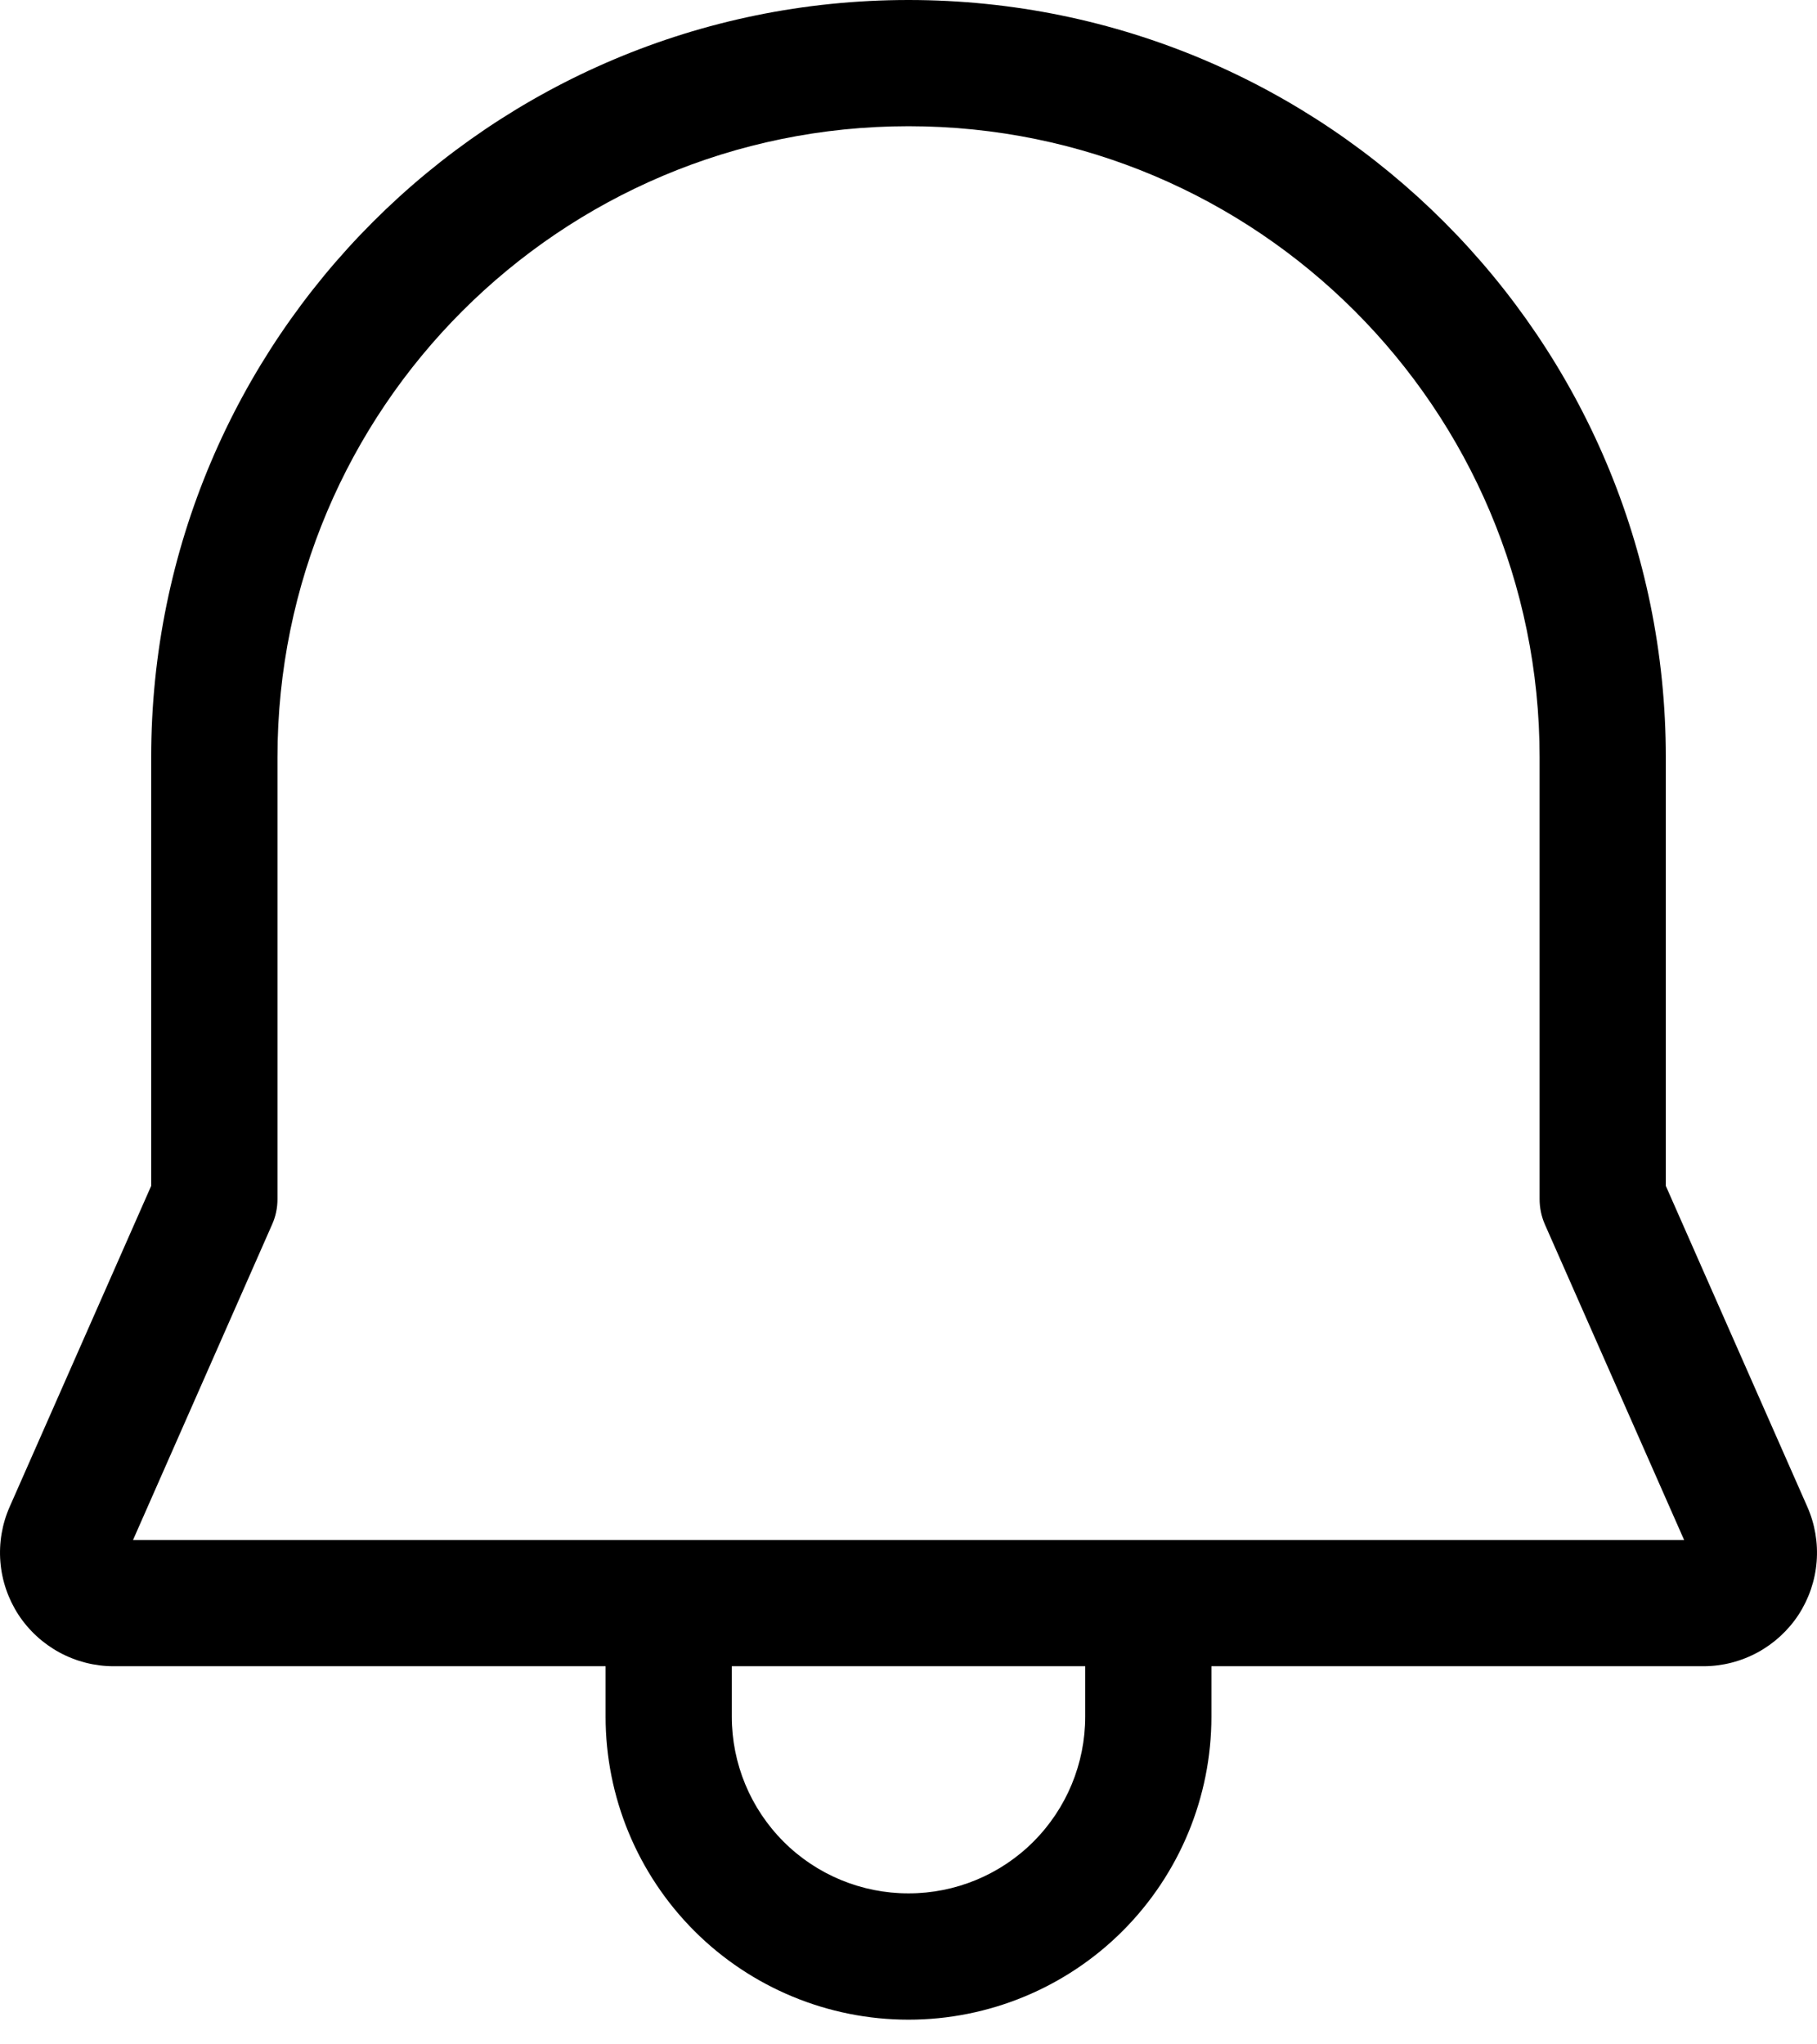 <svg width="24" height="27" viewBox="0 0 24 27" fill="none" xmlns="http://www.w3.org/2000/svg">
<path d="M3.665 10.003V15.837C3.665 15.954 3.641 16.068 3.593 16.174L1.757 20.339H22.245L20.407 16.174C20.36 16.068 20.336 15.953 20.336 15.837V10.003C20.336 5.399 16.605 1.667 12.001 1.667C7.397 1.667 3.665 5.399 3.665 10.003ZM7.999 22.006H1.5C1.25 22.006 1.005 21.943 0.785 21.824C0.566 21.705 0.38 21.534 0.243 21.325C0.107 21.115 0.025 20.876 0.005 20.627C-0.015 20.378 0.027 20.128 0.128 19.9L1.997 15.662V10.003C1.997 4.478 6.476 0 12 0C17.524 0 22.003 4.478 22.003 10.003V15.662L23.872 19.9C23.973 20.128 24.015 20.378 23.995 20.627C23.975 20.876 23.893 21.115 23.757 21.325C23.62 21.534 23.434 21.705 23.215 21.824C22.995 21.943 22.75 22.006 22.5 22.006H16.001V22.672C16.001 23.734 15.579 24.751 14.829 25.502C14.079 26.252 13.061 26.674 12 26.674C10.939 26.674 9.921 26.252 9.171 25.502C8.421 24.751 7.999 23.734 7.999 22.672V22.006ZM14.334 22.006H9.666V22.672C9.666 23.291 9.912 23.885 10.35 24.323C10.787 24.761 11.381 25.006 12 25.006C12.619 25.006 13.213 24.761 13.65 24.323C14.088 23.885 14.334 23.291 14.334 22.672V22.006Z" fill="black"/>
</svg>
